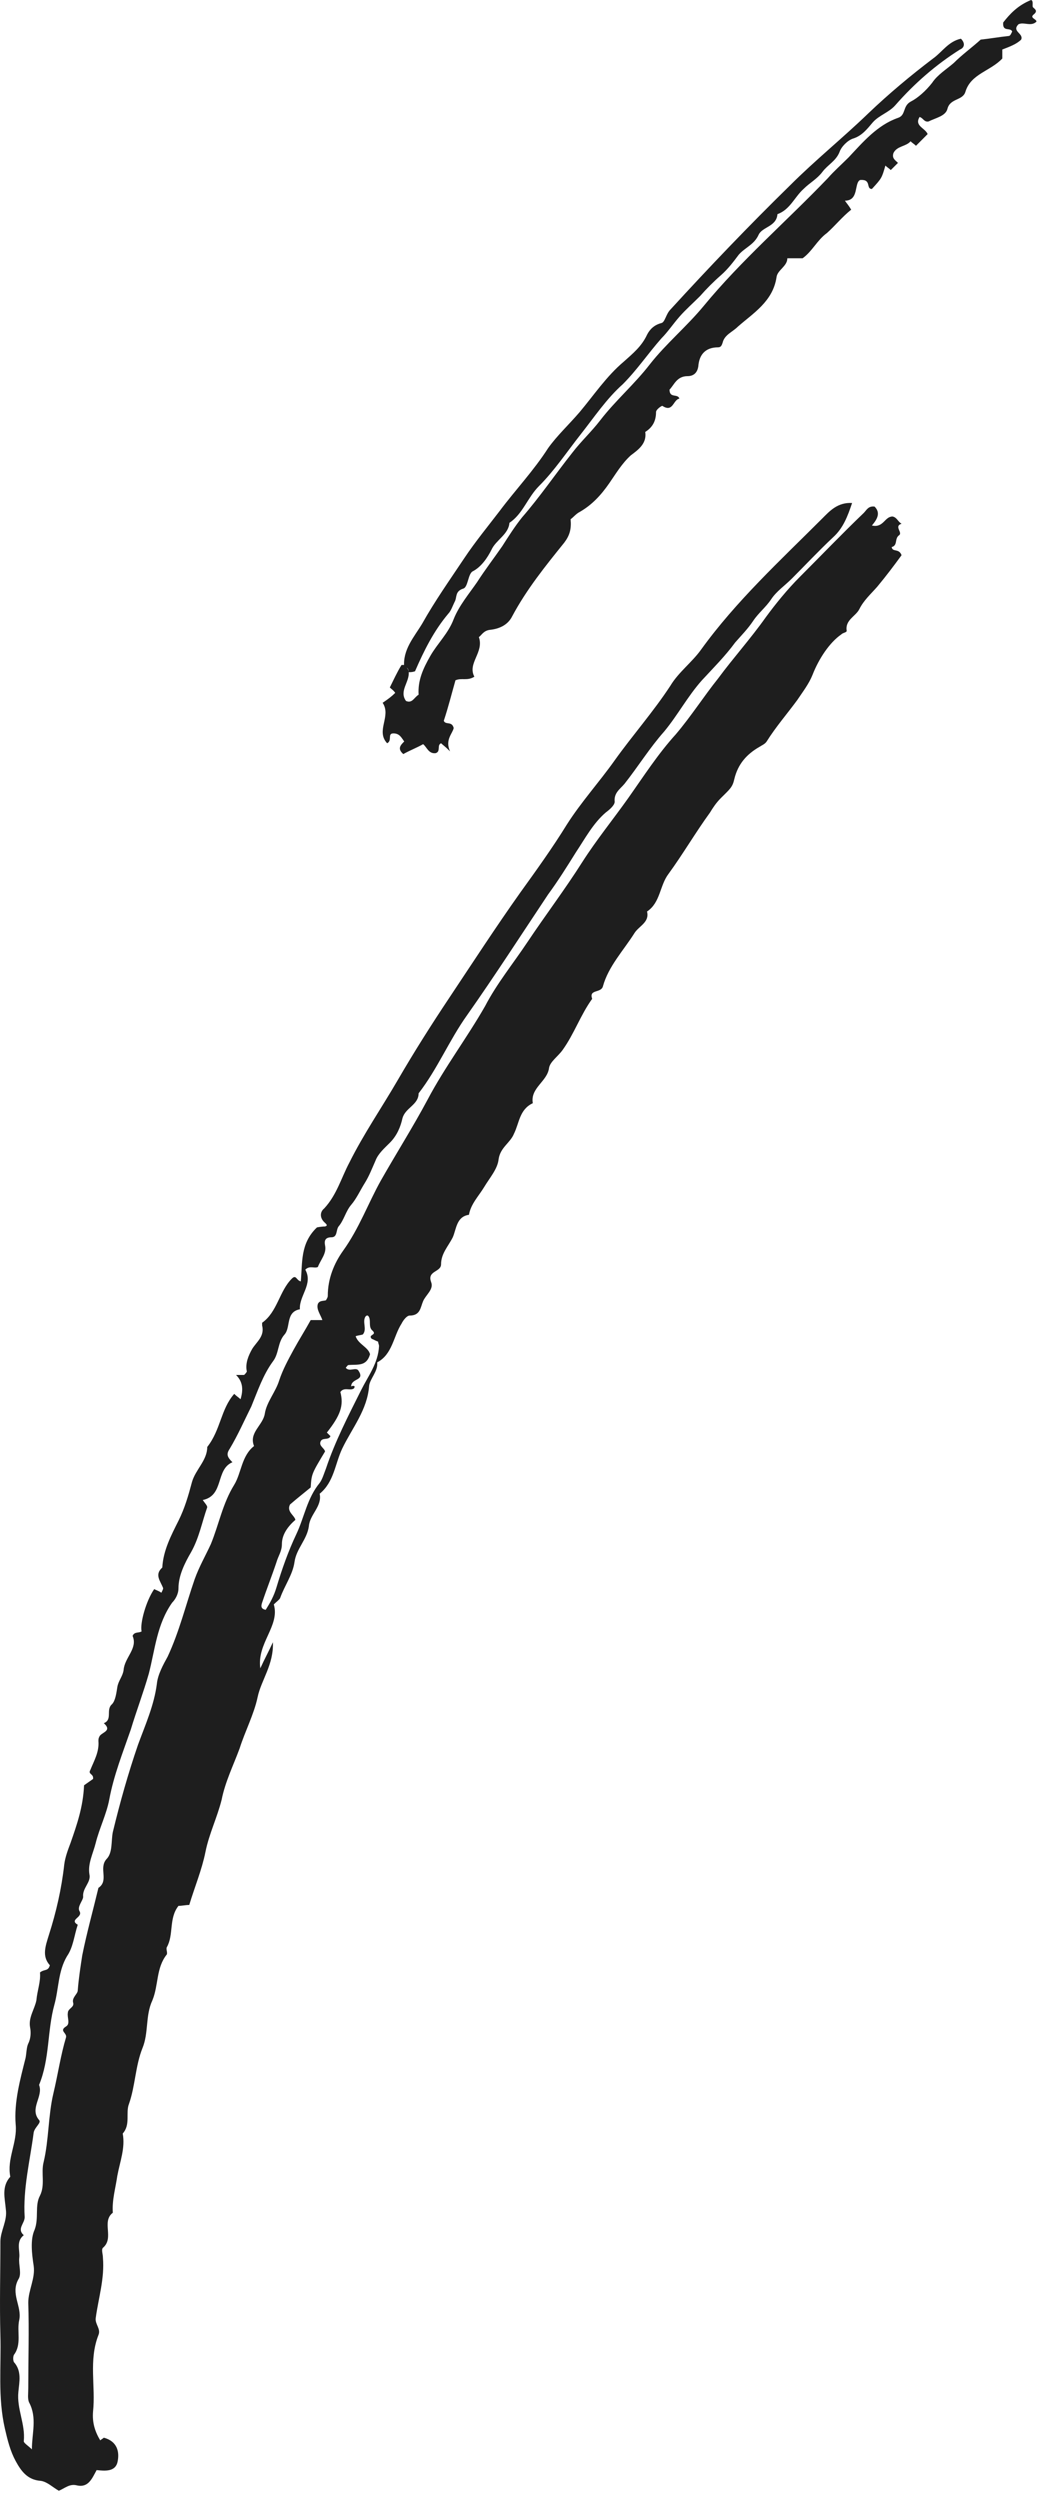 <svg width="34" height="80" viewBox="0 0 34 80" fill="none" xmlns="http://www.w3.org/2000/svg">
<path d="M7.499 44.601C7.585 44.687 7.643 44.716 7.701 44.773C7.787 44.486 7.787 44.226 7.557 43.996C7.701 43.996 7.758 43.996 7.816 43.996C7.845 43.967 7.902 43.91 7.902 43.881C7.845 43.622 7.96 43.363 8.075 43.161C8.219 42.931 8.478 42.758 8.392 42.412C8.392 42.384 8.392 42.355 8.392 42.326C8.881 41.98 8.939 41.318 9.342 40.915C9.486 40.771 9.486 40.973 9.63 41.002C9.687 40.426 9.601 39.792 10.148 39.274C10.148 39.274 10.292 39.245 10.407 39.245C10.494 39.216 10.465 39.188 10.407 39.13C10.234 38.986 10.234 38.784 10.378 38.669C10.781 38.237 10.925 37.69 11.185 37.201C11.645 36.279 12.221 35.444 12.739 34.552C13.258 33.659 13.805 32.795 14.381 31.932C15.129 30.809 15.878 29.657 16.655 28.563C17.174 27.843 17.692 27.123 18.153 26.375C18.613 25.655 19.189 25.021 19.679 24.33C20.255 23.524 20.917 22.775 21.464 21.94C21.723 21.508 22.155 21.192 22.443 20.789C23.566 19.234 24.977 17.938 26.33 16.585C26.56 16.354 26.819 16.067 27.28 16.095C27.136 16.527 26.992 16.901 26.675 17.189C26.215 17.621 25.783 18.082 25.351 18.514C25.121 18.744 24.861 18.917 24.689 19.176C24.516 19.435 24.286 19.608 24.113 19.867C23.94 20.126 23.738 20.328 23.537 20.558C23.22 20.99 22.846 21.364 22.472 21.768C22.011 22.286 21.694 22.89 21.262 23.409C20.802 23.927 20.427 24.532 19.995 25.079C19.851 25.252 19.65 25.367 19.679 25.655C19.679 25.77 19.506 25.914 19.391 26C18.988 26.346 18.729 26.835 18.441 27.267C18.153 27.728 17.865 28.189 17.548 28.62C16.684 29.916 15.849 31.212 14.957 32.479C14.381 33.285 14.006 34.206 13.402 34.984C13.402 35.358 12.97 35.444 12.883 35.79C12.826 36.049 12.711 36.337 12.48 36.567C12.308 36.74 12.106 36.913 12.02 37.143C11.905 37.402 11.818 37.633 11.674 37.863C11.53 38.093 11.415 38.352 11.242 38.554C11.069 38.756 11.012 39.044 10.839 39.245C10.753 39.36 10.81 39.591 10.609 39.591C10.407 39.591 10.378 39.706 10.407 39.85C10.465 40.109 10.263 40.31 10.177 40.541C10.062 40.598 9.918 40.483 9.774 40.627C10.033 41.088 9.572 41.462 9.601 41.894C9.14 41.98 9.313 42.47 9.111 42.7C8.881 42.959 8.939 43.305 8.737 43.564C8.42 43.996 8.248 44.514 8.046 45.004C7.816 45.465 7.614 45.925 7.355 46.357C7.24 46.53 7.269 46.616 7.441 46.789C6.894 47.019 7.182 47.854 6.491 47.998C6.549 48.085 6.635 48.171 6.635 48.229C6.463 48.718 6.376 49.208 6.117 49.668C5.915 50.014 5.714 50.417 5.714 50.82C5.714 51.022 5.599 51.194 5.512 51.281C5.023 51.972 4.965 52.778 4.764 53.555C4.591 54.16 4.361 54.765 4.188 55.341C3.929 56.089 3.641 56.809 3.497 57.587C3.41 58.047 3.18 58.508 3.065 58.969C2.979 59.314 2.806 59.631 2.863 59.976C2.921 60.236 2.633 60.408 2.662 60.696C2.662 60.811 2.46 61.013 2.547 61.157C2.662 61.358 2.201 61.416 2.489 61.589C2.374 61.934 2.345 62.309 2.144 62.596C1.856 63.086 1.884 63.633 1.74 64.151C1.51 64.986 1.596 65.879 1.251 66.714C1.395 67.088 0.934 67.463 1.251 67.837C1.337 67.923 1.107 68.067 1.078 68.24C0.963 69.133 0.733 70.025 0.79 70.947C0.79 71.148 0.531 71.321 0.761 71.522C0.502 71.724 0.646 72.012 0.617 72.242C0.589 72.473 0.704 72.761 0.589 72.933C0.33 73.394 0.704 73.797 0.617 74.229C0.531 74.603 0.704 75.007 0.445 75.352C0.416 75.41 0.416 75.525 0.445 75.582C0.704 75.87 0.617 76.216 0.589 76.532C0.531 77.08 0.819 77.569 0.761 78.116C0.761 78.174 0.905 78.26 1.021 78.375C1.021 77.857 1.193 77.368 0.934 76.878C0.877 76.763 0.905 76.59 0.905 76.417C0.905 75.496 0.934 74.575 0.905 73.682C0.905 73.279 1.136 72.905 1.078 72.501C1.021 72.127 0.963 71.666 1.107 71.35C1.251 70.975 1.107 70.572 1.28 70.256C1.452 69.91 1.308 69.536 1.395 69.19C1.568 68.47 1.539 67.693 1.712 66.973C1.856 66.368 1.942 65.764 2.115 65.188C2.144 65.044 1.884 64.986 2.115 64.842C2.259 64.756 2.144 64.555 2.172 64.41C2.172 64.267 2.374 64.238 2.345 64.094C2.287 63.921 2.489 63.806 2.489 63.691C2.518 63.316 2.575 62.942 2.633 62.568C2.777 61.848 2.979 61.128 3.151 60.408C3.497 60.178 3.151 59.775 3.41 59.487C3.612 59.285 3.554 58.911 3.612 58.623C3.842 57.673 4.101 56.752 4.418 55.83C4.649 55.197 4.936 54.563 5.023 53.872C5.052 53.584 5.224 53.267 5.368 53.008C5.743 52.202 5.944 51.367 6.232 50.532C6.376 50.129 6.578 49.783 6.75 49.409C7.01 48.776 7.125 48.114 7.499 47.509C7.729 47.135 7.729 46.587 8.133 46.271C7.96 45.839 8.42 45.608 8.478 45.234C8.536 44.86 8.824 44.543 8.939 44.169C9.054 43.823 9.227 43.507 9.399 43.19C9.572 42.873 9.774 42.556 9.947 42.24C10.062 42.24 10.148 42.24 10.321 42.24C10.263 42.067 10.119 41.894 10.177 41.721C10.234 41.606 10.35 41.635 10.436 41.606C10.465 41.549 10.494 41.52 10.494 41.462C10.494 40.915 10.695 40.426 10.983 40.023C11.501 39.303 11.789 38.496 12.192 37.777C12.682 36.913 13.229 36.049 13.69 35.185C14.237 34.149 14.957 33.199 15.532 32.191C15.907 31.471 16.425 30.837 16.886 30.146C17.462 29.283 18.095 28.448 18.642 27.584C19.103 26.864 19.621 26.23 20.111 25.54C20.6 24.848 21.061 24.129 21.637 23.495C22.126 22.919 22.529 22.286 22.99 21.71C23.479 21.048 24.026 20.443 24.516 19.752C24.833 19.32 25.207 18.859 25.61 18.456C26.301 17.765 26.963 17.074 27.654 16.412C27.741 16.326 27.798 16.182 28 16.21C28.201 16.412 28.086 16.613 27.914 16.815C28.288 16.901 28.317 16.527 28.576 16.527C28.72 16.556 28.749 16.7 28.864 16.758C28.605 16.844 28.921 17.045 28.777 17.132C28.633 17.247 28.749 17.449 28.547 17.506C28.576 17.679 28.777 17.535 28.864 17.765C28.633 18.082 28.374 18.427 28.086 18.773C27.885 19.003 27.654 19.205 27.511 19.493C27.395 19.723 27.05 19.838 27.107 20.184C27.107 20.241 26.992 20.241 26.935 20.299C26.56 20.558 26.215 21.076 26.013 21.595C25.898 21.883 25.697 22.142 25.524 22.401C25.207 22.833 24.833 23.265 24.545 23.726C24.487 23.812 24.401 23.841 24.314 23.898C23.911 24.129 23.623 24.445 23.508 24.935C23.451 25.194 23.364 25.252 23.076 25.54C22.932 25.683 22.817 25.856 22.731 26C22.27 26.634 21.867 27.325 21.406 27.958C21.118 28.332 21.147 28.88 20.715 29.167C20.802 29.513 20.456 29.628 20.312 29.858C19.967 30.406 19.477 30.924 19.304 31.557C19.247 31.788 18.844 31.644 18.959 31.96C18.584 32.479 18.383 33.083 18.009 33.602C17.865 33.803 17.605 33.976 17.577 34.178C17.519 34.609 16.972 34.811 17.058 35.3C16.627 35.502 16.627 35.934 16.454 36.279C16.339 36.567 16.022 36.711 15.964 37.086C15.935 37.402 15.676 37.69 15.504 37.978C15.331 38.266 15.072 38.525 15.014 38.871C14.611 38.928 14.611 39.331 14.496 39.591C14.352 39.879 14.121 40.109 14.121 40.454C14.121 40.714 13.661 40.656 13.805 41.03C13.891 41.261 13.632 41.433 13.546 41.635C13.459 41.837 13.459 42.096 13.114 42.096C13.027 42.096 12.912 42.24 12.855 42.355C12.595 42.758 12.567 43.334 12.077 43.593C12.106 43.881 11.847 44.111 11.818 44.342C11.761 45.119 11.271 45.695 10.954 46.357C10.724 46.847 10.695 47.422 10.234 47.797C10.321 48.2 9.918 48.459 9.889 48.833C9.831 49.265 9.486 49.553 9.428 49.985C9.371 50.388 9.111 50.734 8.968 51.137C8.939 51.194 8.852 51.252 8.766 51.338C8.968 52.029 8.219 52.577 8.334 53.383C8.478 53.066 8.593 52.864 8.737 52.548C8.766 53.267 8.363 53.757 8.248 54.304C8.133 54.851 7.845 55.398 7.672 55.945C7.47 56.492 7.211 57.011 7.096 57.587C6.952 58.162 6.693 58.681 6.578 59.257C6.463 59.832 6.232 60.38 6.059 60.955C5.944 60.955 5.829 60.984 5.714 60.984C5.397 61.387 5.57 61.906 5.34 62.309C5.311 62.366 5.368 62.481 5.34 62.539C4.994 62.971 5.08 63.518 4.879 64.007C4.649 64.497 4.764 65.044 4.562 65.534C4.332 66.109 4.332 66.743 4.13 67.319C4.015 67.607 4.188 67.981 3.929 68.269C4.015 68.73 3.842 69.161 3.756 69.622C3.698 70.025 3.583 70.4 3.612 70.803C3.238 71.091 3.67 71.609 3.295 71.926C3.238 71.983 3.295 72.127 3.295 72.242C3.353 72.905 3.151 73.538 3.065 74.171C3.036 74.373 3.238 74.517 3.151 74.719C2.835 75.525 3.065 76.36 2.979 77.166C2.95 77.511 3.036 77.799 3.209 78.087C3.238 78.059 3.295 78.03 3.324 78.001C3.756 78.116 3.842 78.462 3.756 78.807C3.67 79.095 3.353 79.066 3.094 79.038C2.95 79.297 2.835 79.613 2.46 79.527C2.23 79.469 2.086 79.613 1.884 79.7C1.683 79.585 1.51 79.412 1.308 79.383C0.877 79.354 0.675 79.066 0.502 78.75C0.33 78.433 0.243 78.087 0.157 77.713C-0.074 76.705 0.042 75.726 0.013 74.719C-0.016 73.711 0.013 72.732 0.013 71.724C0.013 71.379 0.243 71.062 0.186 70.688C0.157 70.342 0.042 69.968 0.33 69.651C0.214 69.075 0.56 68.557 0.502 67.981C0.445 67.261 0.646 66.541 0.819 65.85C0.848 65.706 0.848 65.505 0.905 65.389C0.992 65.217 0.992 65.015 0.963 64.871C0.905 64.555 1.107 64.295 1.165 64.007C1.193 63.691 1.308 63.403 1.28 63.115C1.424 63 1.539 63.086 1.596 62.885C1.337 62.596 1.452 62.28 1.568 61.906C1.798 61.186 1.971 60.437 2.057 59.66C2.086 59.429 2.172 59.199 2.259 58.969C2.46 58.393 2.662 57.817 2.691 57.126C2.777 57.068 2.892 56.982 2.979 56.924C3.007 56.752 2.806 56.78 2.892 56.636C3.007 56.348 3.18 56.06 3.151 55.715C3.151 55.657 3.151 55.629 3.18 55.571C3.238 55.427 3.612 55.398 3.324 55.139C3.612 55.024 3.382 54.707 3.583 54.534C3.698 54.419 3.727 54.16 3.756 53.987C3.785 53.786 3.929 53.642 3.957 53.44C3.986 53.037 4.418 52.749 4.245 52.346C4.303 52.202 4.447 52.26 4.533 52.202C4.476 51.943 4.677 51.223 4.936 50.849C4.994 50.878 5.08 50.906 5.167 50.964C5.196 50.906 5.224 50.849 5.224 50.82C5.138 50.59 4.936 50.388 5.196 50.158C5.224 49.611 5.484 49.121 5.714 48.661C5.915 48.258 6.031 47.854 6.146 47.422C6.261 47.019 6.635 46.731 6.635 46.3C7.067 45.752 7.067 45.09 7.499 44.601ZM11.905 42.844C11.761 42.7 12.077 42.729 11.933 42.585C11.789 42.47 11.876 42.297 11.818 42.153C11.789 42.096 11.761 42.067 11.703 42.124C11.588 42.297 11.761 42.528 11.617 42.7C11.53 42.729 11.444 42.729 11.386 42.758C11.473 43.017 11.789 43.103 11.847 43.334C11.732 43.737 11.444 43.651 11.156 43.679C11.127 43.679 11.098 43.737 11.069 43.766C11.185 43.91 11.386 43.737 11.473 43.852C11.703 44.198 11.242 44.082 11.242 44.37C11.242 44.342 11.415 44.313 11.329 44.428C11.213 44.514 11.012 44.37 10.897 44.543C11.012 44.975 10.897 45.292 10.465 45.839C10.494 45.868 10.551 45.925 10.58 45.954C10.522 46.098 10.321 45.983 10.263 46.127C10.206 46.271 10.378 46.328 10.407 46.444C9.975 47.163 9.975 47.163 9.947 47.595C9.774 47.739 9.515 47.941 9.284 48.142C9.169 48.373 9.428 48.488 9.457 48.632C9.227 48.833 9.025 49.093 9.025 49.409C9.025 49.639 8.91 49.783 8.852 49.985C8.708 50.417 8.536 50.849 8.392 51.281C8.363 51.367 8.334 51.482 8.507 51.511C8.651 51.281 8.766 51.079 8.852 50.791C9.025 50.215 9.227 49.639 9.486 49.093C9.745 48.545 9.831 47.941 10.234 47.451C10.321 47.336 10.378 47.135 10.436 46.99C10.724 46.127 11.156 45.292 11.559 44.486C11.789 44.025 12.106 43.622 12.135 43.075C12.135 43.017 12.106 42.988 12.106 42.931C12.02 42.902 11.933 42.844 11.905 42.844Z" fill="#1E1E1E"/>
<path d="M13.085 21.509C13.114 21.825 12.768 22.113 12.999 22.43C13.2 22.516 13.258 22.315 13.402 22.229C13.373 21.768 13.546 21.393 13.776 20.99C14.006 20.587 14.352 20.27 14.525 19.81C14.697 19.378 15.014 19.004 15.273 18.629C15.532 18.226 15.82 17.852 16.079 17.478C16.281 17.161 16.483 16.844 16.713 16.556C17.289 15.894 17.778 15.174 18.325 14.483C18.613 14.109 18.93 13.821 19.218 13.447C19.707 12.813 20.312 12.295 20.802 11.661C21.32 10.999 21.982 10.452 22.529 9.79C23.739 8.321 25.178 7.083 26.503 5.701C26.704 5.471 26.935 5.269 27.165 5.039C27.626 4.549 28.086 4.002 28.749 3.772C29.008 3.686 28.893 3.398 29.152 3.254C29.382 3.138 29.641 2.908 29.843 2.649C30.015 2.39 30.303 2.217 30.534 2.016C30.793 1.756 31.11 1.526 31.398 1.267C31.686 1.238 32.002 1.181 32.29 1.152C32.348 1.152 32.377 1.065 32.405 1.008C32.348 0.864 32.089 1.037 32.117 0.72C32.319 0.461 32.578 0.173 33.01 0C33.096 0.029 33.039 0.173 33.068 0.23C33.125 0.288 33.24 0.346 33.096 0.461C32.952 0.576 33.183 0.605 33.183 0.691C33.01 0.864 32.78 0.691 32.607 0.777C32.377 1.008 32.78 1.065 32.693 1.267C32.549 1.411 32.319 1.497 32.089 1.584C32.089 1.67 32.089 1.785 32.089 1.872C31.714 2.275 31.081 2.361 30.908 2.937C30.822 3.225 30.419 3.138 30.332 3.484C30.275 3.714 29.958 3.772 29.728 3.887C29.584 3.916 29.555 3.772 29.44 3.743C29.267 4.031 29.612 4.089 29.699 4.29C29.584 4.405 29.44 4.549 29.325 4.665C29.267 4.607 29.209 4.578 29.152 4.521C29.008 4.693 28.72 4.665 28.605 4.895C28.547 5.068 28.662 5.125 28.749 5.212C28.662 5.298 28.605 5.356 28.518 5.442C28.461 5.384 28.403 5.356 28.346 5.298C28.23 5.701 28.23 5.701 27.914 6.047C27.712 6.047 27.914 5.73 27.539 5.759C27.338 5.845 27.511 6.421 27.05 6.421C27.107 6.507 27.165 6.565 27.251 6.709C26.963 6.939 26.733 7.227 26.474 7.457C26.157 7.688 26.013 8.033 25.697 8.264C25.581 8.264 25.409 8.264 25.207 8.264C25.207 8.523 24.89 8.638 24.861 8.868C24.746 9.646 24.113 10.02 23.623 10.452C23.451 10.625 23.192 10.711 23.134 10.97C23.105 11.057 23.076 11.114 22.99 11.114C22.587 11.114 22.385 11.345 22.357 11.719C22.328 11.921 22.212 12.036 22.011 12.036C21.665 12.036 21.579 12.324 21.435 12.467C21.435 12.755 21.694 12.583 21.752 12.755C21.55 12.784 21.55 13.216 21.205 12.986C21.176 12.986 21.003 13.101 21.003 13.187C21.003 13.475 20.888 13.677 20.658 13.821C20.715 14.195 20.427 14.397 20.197 14.569C19.909 14.829 19.707 15.174 19.506 15.462C19.247 15.836 18.959 16.153 18.556 16.383C18.441 16.441 18.354 16.556 18.268 16.614C18.297 16.93 18.239 17.132 18.066 17.362C17.462 18.111 16.857 18.86 16.396 19.724C16.252 20.011 15.964 20.127 15.676 20.155C15.475 20.184 15.417 20.328 15.331 20.386C15.504 20.875 14.957 21.221 15.187 21.653C14.957 21.797 14.784 21.681 14.582 21.768C14.467 22.171 14.352 22.632 14.208 23.064C14.265 23.207 14.467 23.064 14.525 23.294C14.496 23.467 14.237 23.668 14.409 24.043C14.237 23.87 14.179 23.841 14.122 23.783C13.978 23.841 14.122 24.043 13.949 24.1C13.719 24.129 13.661 23.898 13.546 23.812C13.344 23.927 13.114 24.014 12.912 24.129C12.711 23.956 12.826 23.841 12.941 23.726C12.855 23.611 12.797 23.467 12.595 23.467C12.394 23.467 12.567 23.697 12.394 23.783C12.02 23.38 12.538 22.919 12.25 22.488C12.423 22.372 12.538 22.286 12.653 22.171C12.595 22.084 12.538 22.056 12.48 21.998C12.595 21.768 12.711 21.509 12.855 21.278C12.855 21.278 12.912 21.278 12.941 21.278C13.027 21.365 13.085 21.422 13.085 21.509Z" fill="#1E1E1E"/>
<path d="M13.085 21.509C13.085 21.394 13.027 21.336 12.941 21.365C12.883 20.789 13.258 20.386 13.517 19.954C13.92 19.234 14.409 18.543 14.87 17.852C15.216 17.334 15.619 16.844 15.993 16.355C16.511 15.664 17.087 15.059 17.548 14.339C17.836 13.936 18.21 13.591 18.556 13.188C19.016 12.64 19.419 12.036 19.967 11.575C20.255 11.316 20.542 11.086 20.715 10.711C20.802 10.539 20.945 10.395 21.176 10.337C21.291 10.308 21.32 10.049 21.464 9.905C22.702 8.552 23.969 7.227 25.293 5.932C26.1 5.125 26.992 4.406 27.798 3.628C28.461 2.995 29.152 2.419 29.872 1.872C30.159 1.67 30.361 1.325 30.764 1.238C30.908 1.382 30.879 1.526 30.735 1.584C29.958 2.073 29.267 2.678 28.662 3.369C28.461 3.599 28.144 3.686 27.942 3.916C27.77 4.118 27.597 4.348 27.309 4.434C27.136 4.492 26.935 4.693 26.877 4.866C26.762 5.154 26.503 5.269 26.33 5.5C26.157 5.73 25.927 5.845 25.725 6.047C25.437 6.306 25.293 6.709 24.89 6.853C24.861 7.256 24.401 7.256 24.286 7.515C24.142 7.832 23.854 7.918 23.652 8.149C23.479 8.379 23.307 8.609 23.076 8.811C22.846 9.012 22.616 9.243 22.414 9.473C22.184 9.704 21.953 9.905 21.752 10.135C21.55 10.366 21.377 10.625 21.176 10.826C20.744 11.316 20.398 11.834 19.938 12.295C19.419 12.756 19.016 13.36 18.584 13.907C18.153 14.454 17.75 15.059 17.26 15.549C16.886 15.923 16.742 16.441 16.31 16.729C16.281 17.103 15.878 17.276 15.734 17.593C15.619 17.823 15.417 18.14 15.129 18.284C14.985 18.37 14.985 18.773 14.841 18.831C14.553 18.917 14.64 19.119 14.553 19.263C14.496 19.378 14.438 19.551 14.352 19.637C13.891 20.184 13.574 20.818 13.287 21.48C13.2 21.509 13.143 21.509 13.085 21.509Z" fill="#1E1E1E"/>
</svg>
